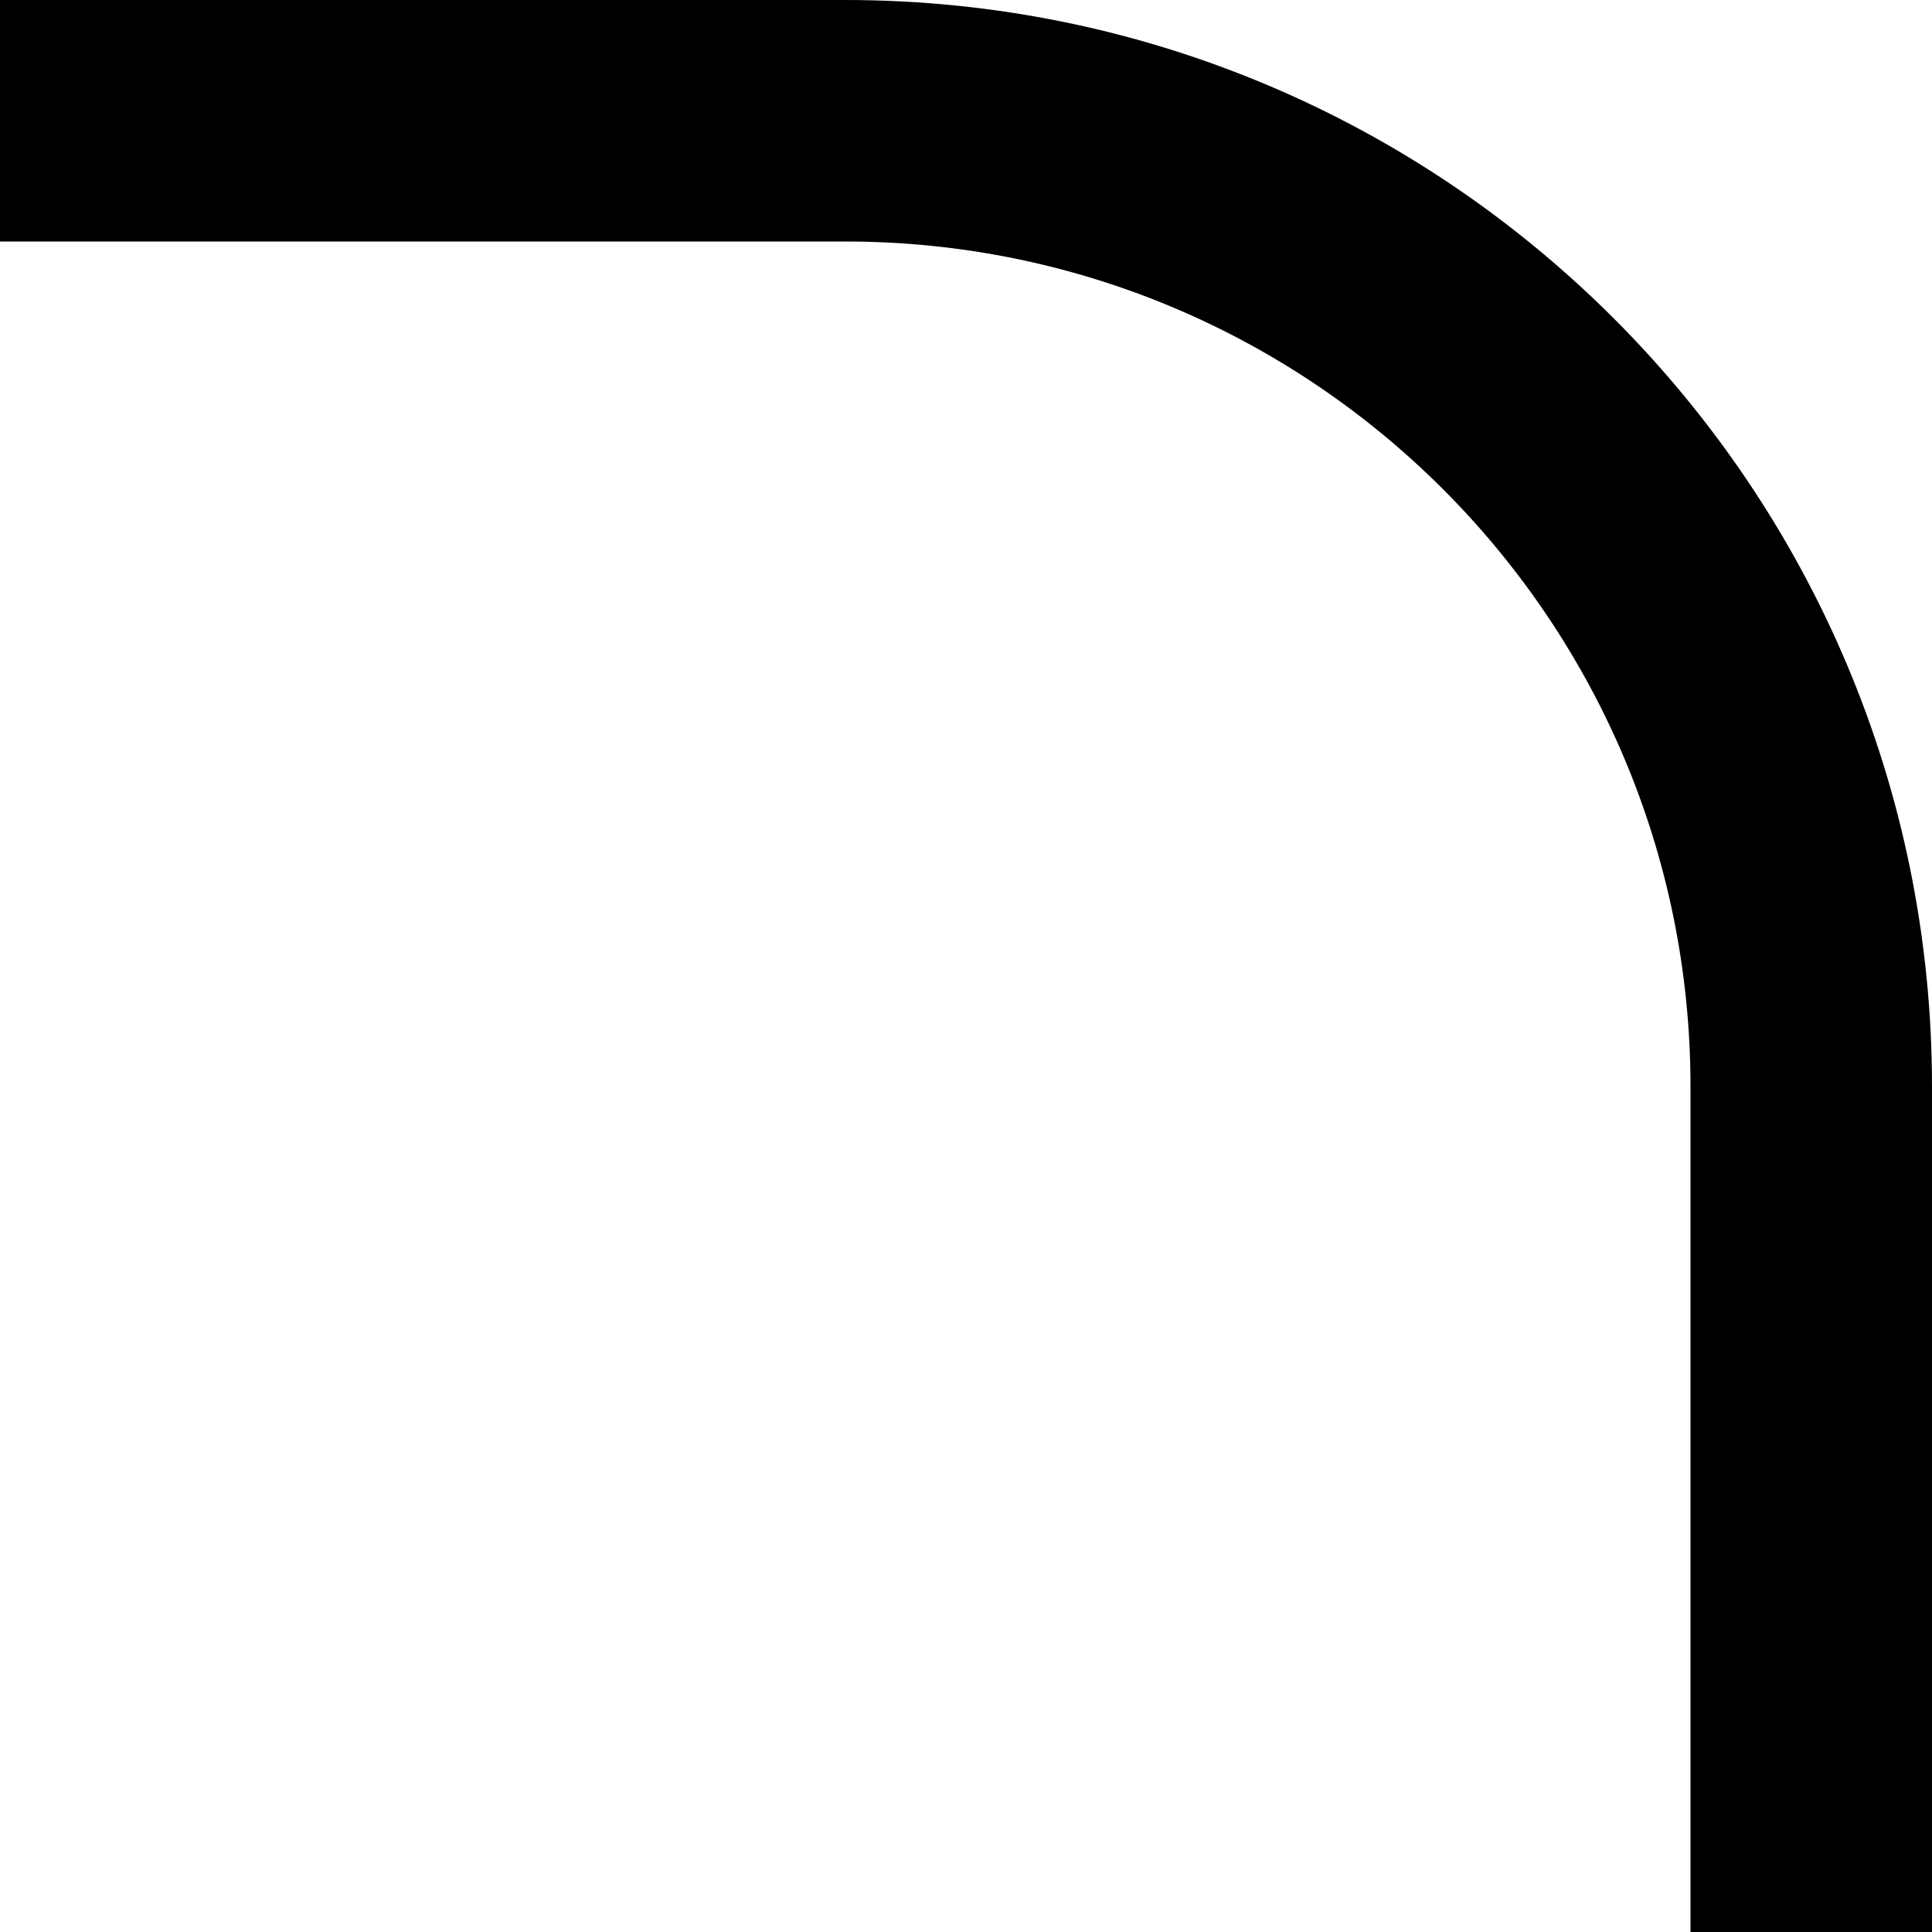<svg width="20" height="20" viewBox="0 0 20 20" fill="none"
  xmlns="http://www.w3.org/2000/svg">
  <path fill-rule="evenodd" clip-rule="evenodd" d="M20 11.25C20 5.037 14.963 0 8.75 0H0V2.5H8.75C13.582 2.5 17.5 6.418 17.5 11.25V20H20V11.25Z" fill="currentColor"/>
</svg>
